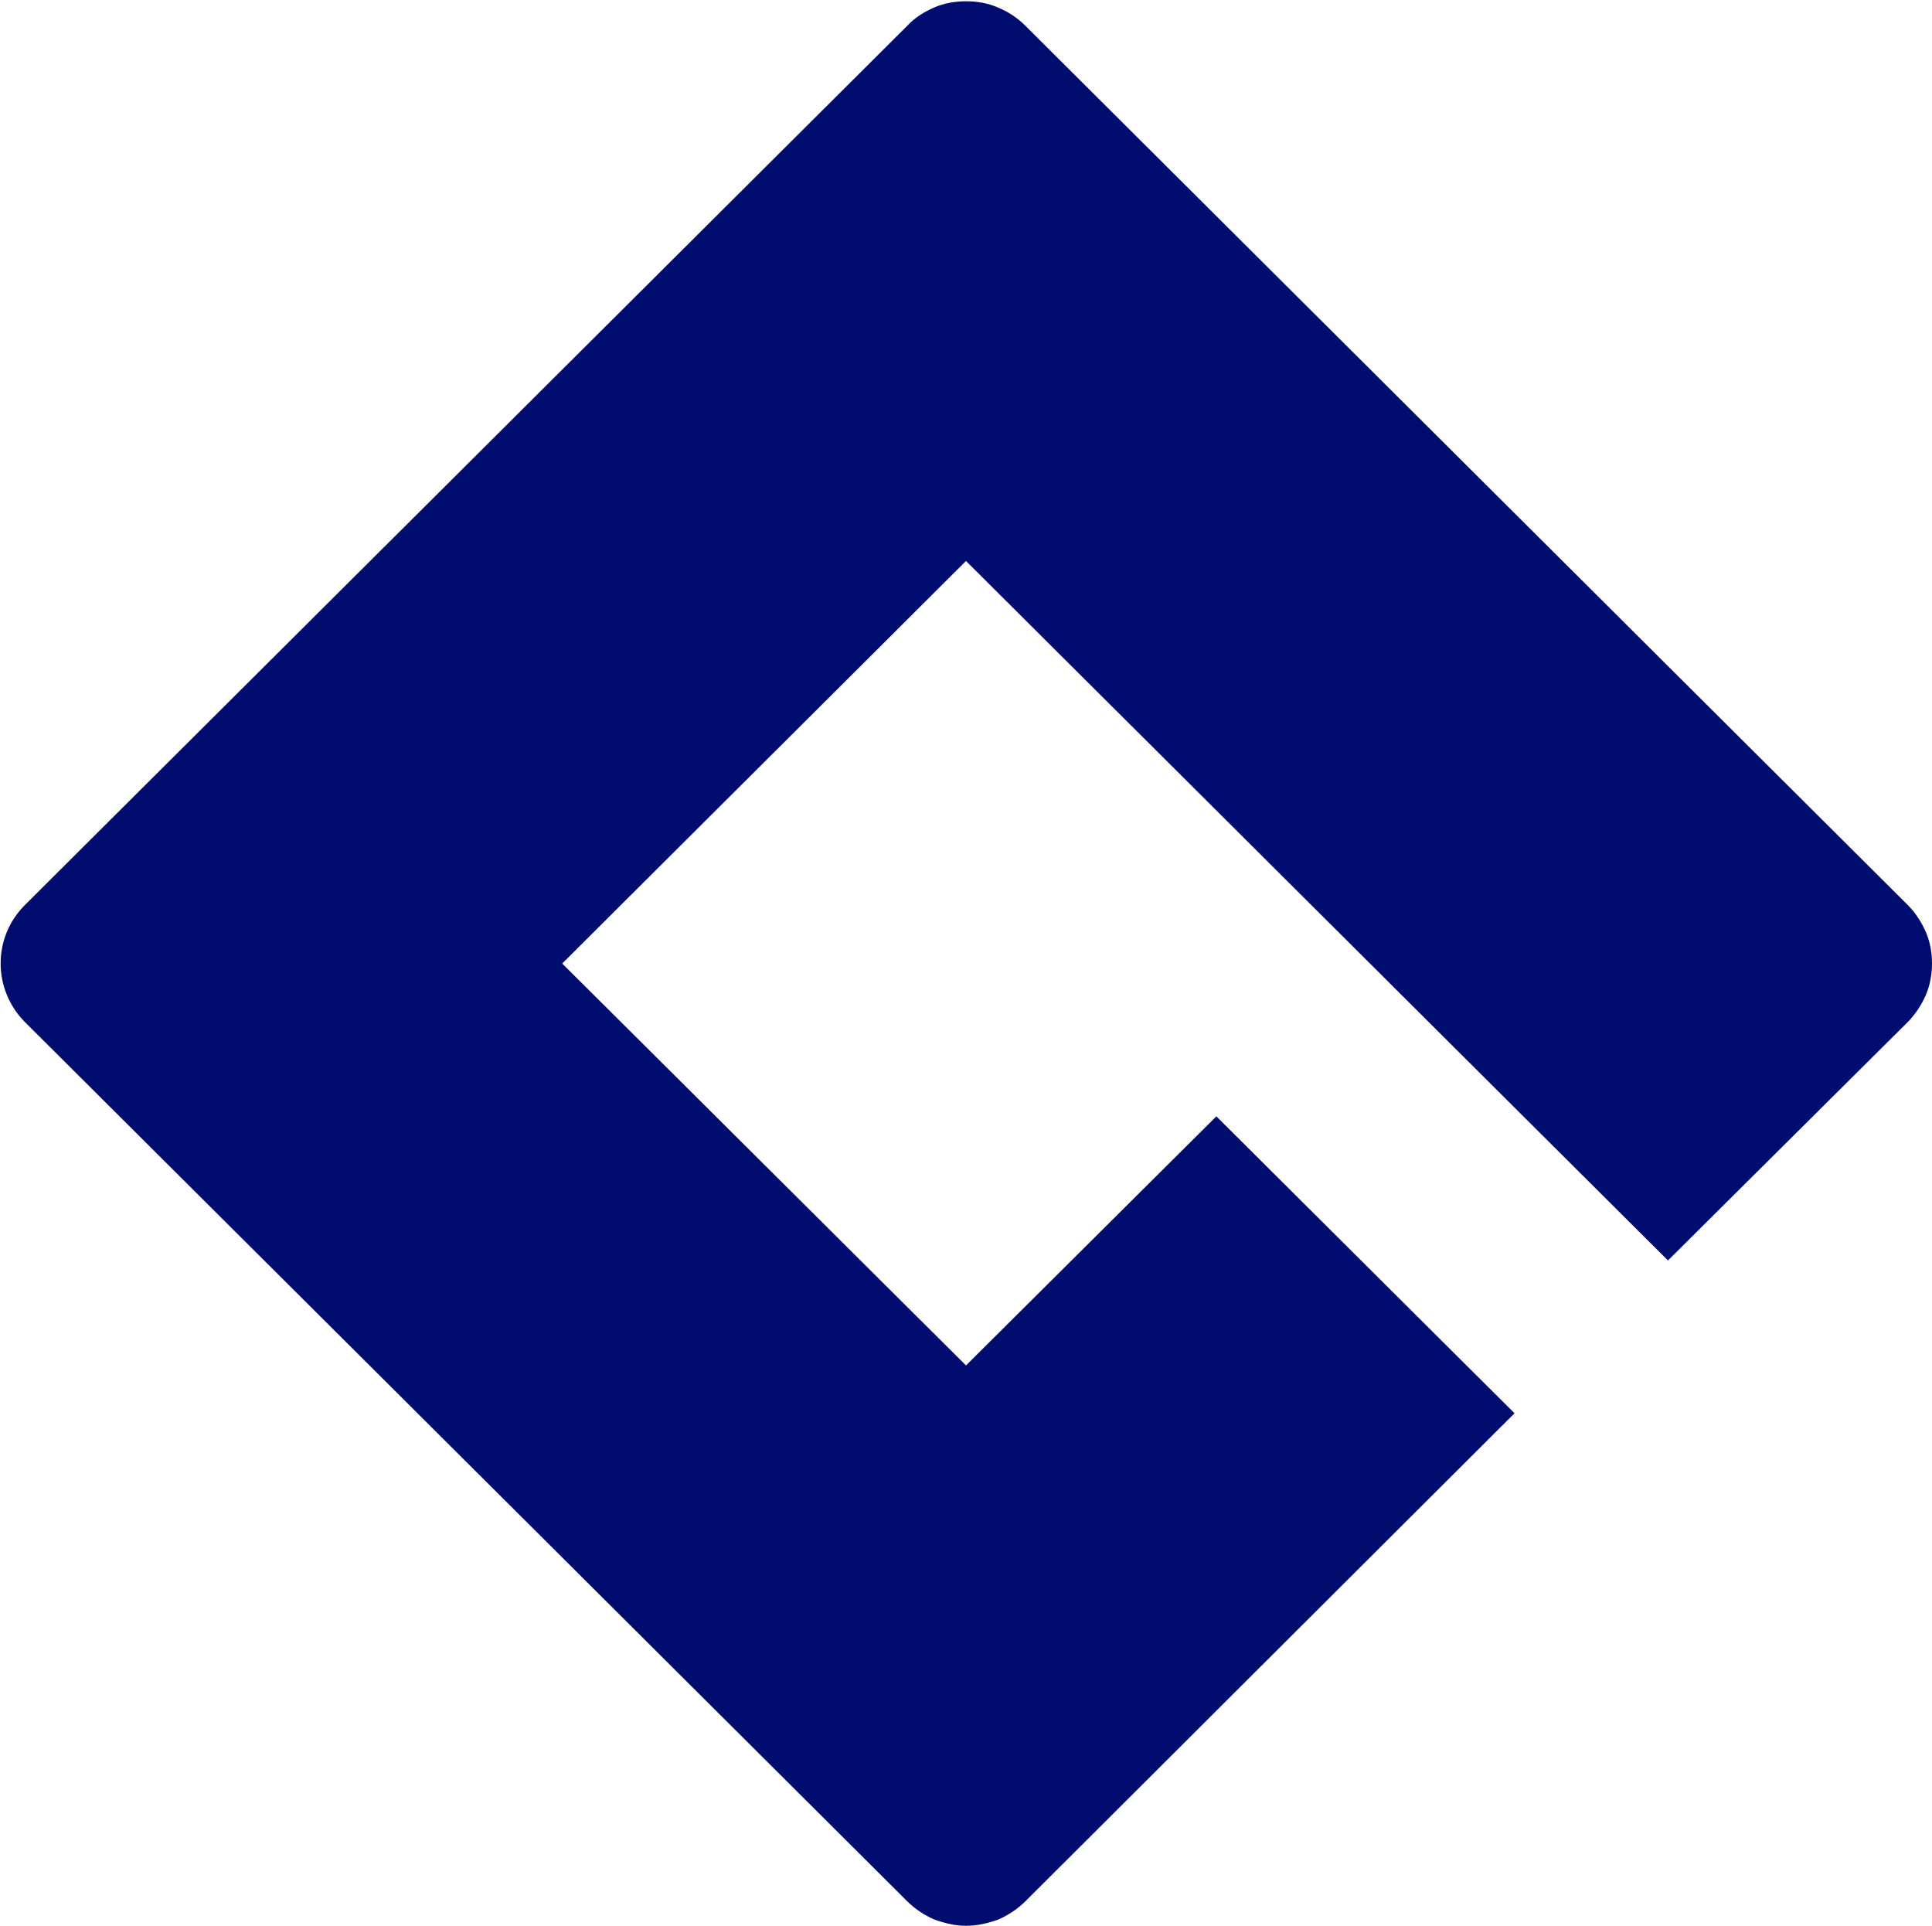 <svg version="1.2" xmlns="http://www.w3.org/2000/svg" viewBox="0 0 1511 1506" width="1511" height="1506">
	<title>BALN</title>
	<style>
		.s0 { fill: #000d6e } 
	</style>
	<path id="Layer" fill-rule="evenodd" class="s0" d="m780.3 5.8c-7.8-3.4-16.1-4.8-24.8-4.8-8.3 0-17 1.4-24.8 4.8-7.8 3.4-15 7.8-20.9 14.1l-690.4 687.9c-12.1 12.2-18.9 28.2-18.9 45.7 0 17 6.8 33.5 18.9 45.7l690.4 687.9c5.9 5.8 13.1 10.6 20.9 14 8.3 3 16.5 4.9 24.8 4.9 8.7 0 17-1.9 25.3-4.9 7.7-3.4 15-8.2 20.9-14l382.8-381.9-233.2-232.2-195.8 194.8-315.8-314.3 315.8-314.8 549 547 187.6-186.5c5.8-5.9 10.6-13.2 14-20.9 3.4-7.8 4.9-16.6 4.9-24.8 0-8.8-1.5-17-4.9-24.8-3.4-7.8-8.2-15.1-14-20.9l-690.4-687.9c-6.4-6.3-13.2-10.7-21.4-14.1z"/>
</svg>